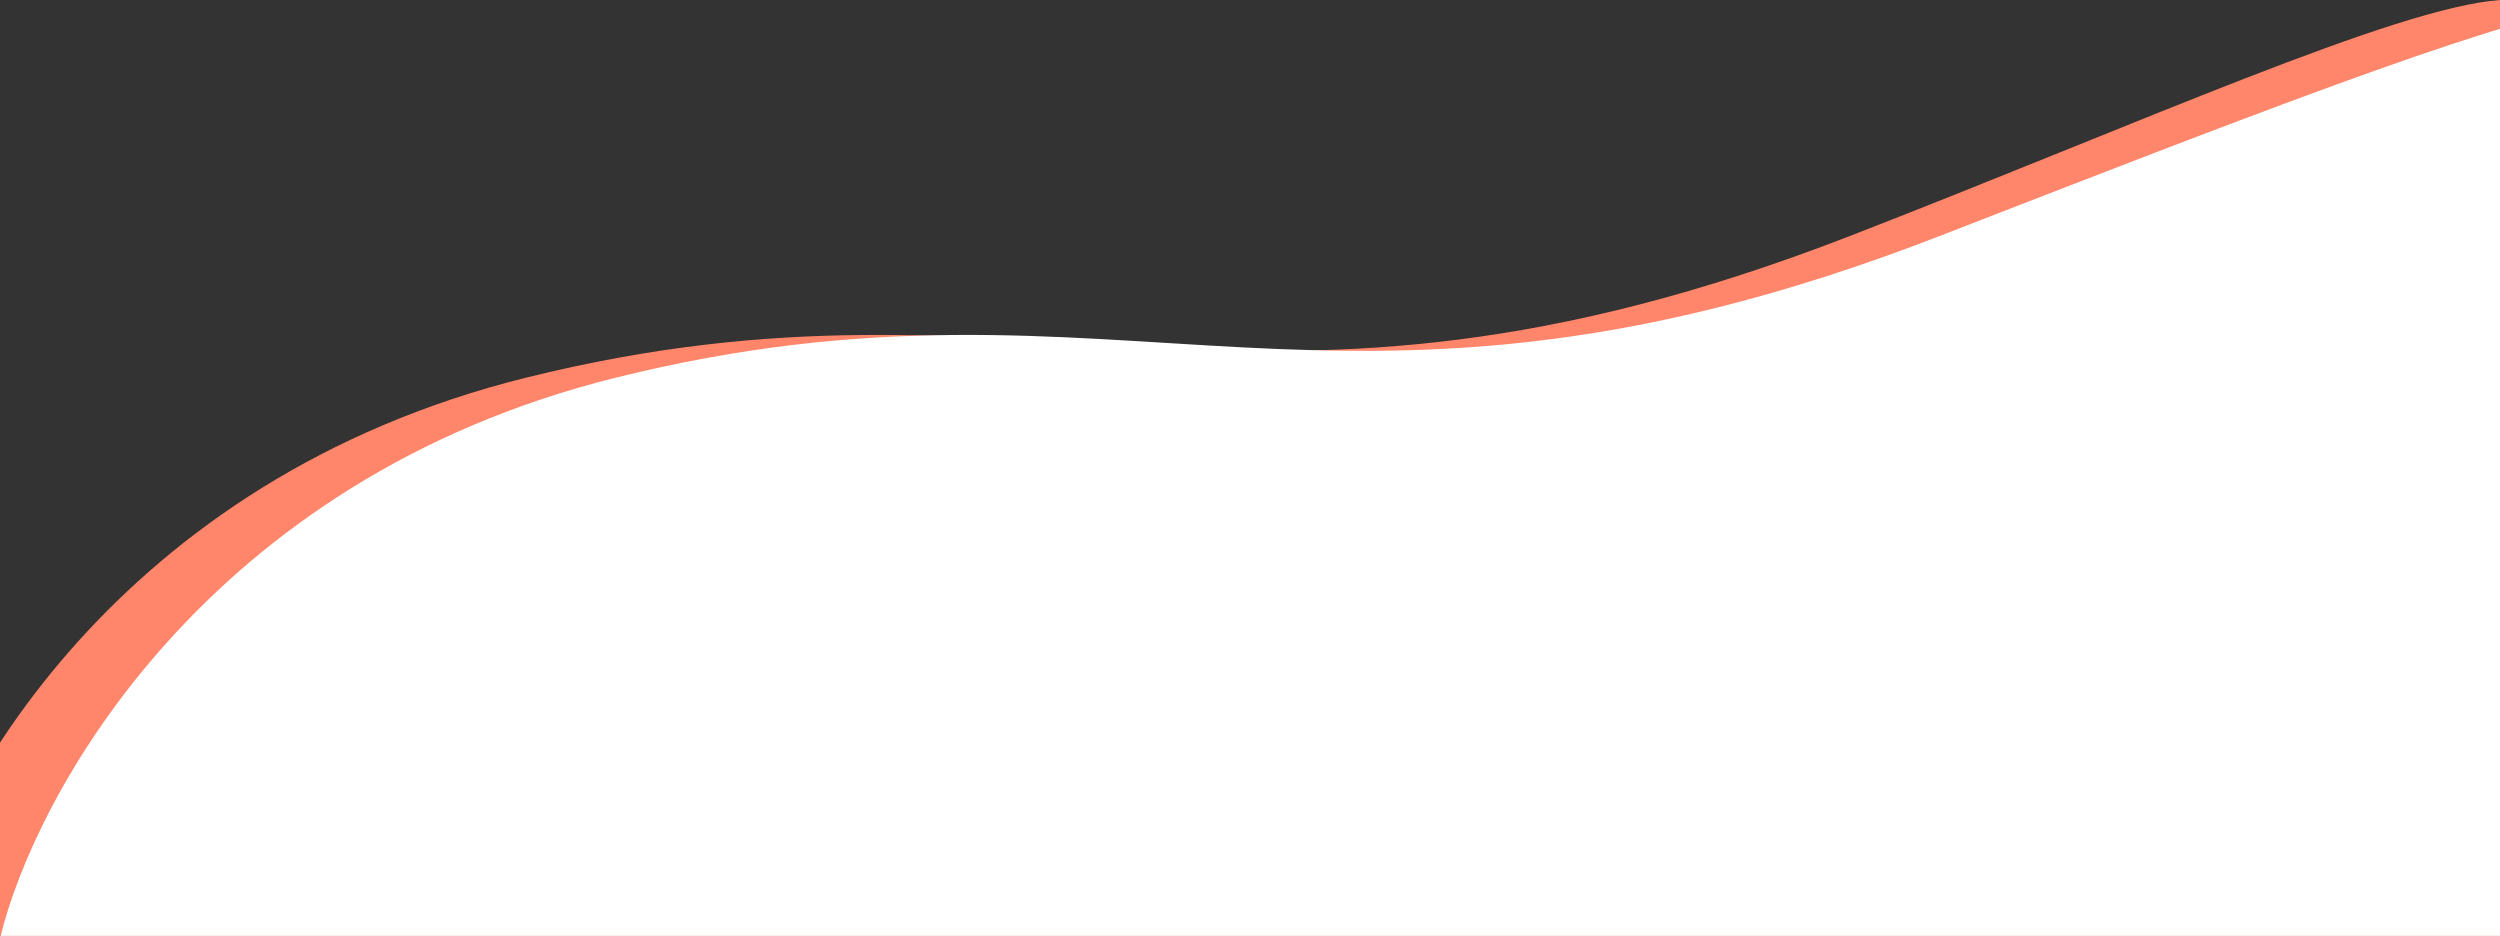 <svg width="390" height="146" viewBox="0 0 390 146" fill="none" xmlns="http://www.w3.org/2000/svg">
<rect x="0" y="0" width="390" height="146" fill="#333333" stroke="none"/>
<path d="M82.04 58.923C18.194 74.793 -8.589 123.849 -14 146.393L390 150V108.14V0C373.618 1.202 333.705 19.316 288.549 36.83C194 73.5 161.848 39.084 82.04 58.923Z" fill="#FF866A"/>
<path d="M96.04 58.923C32.194 74.793 5.411 123.849 0 146.393L404 150V108.14V1C388 3.5 347.705 19.316 302.549 36.83C208 73.5 175.848 39.084 96.04 58.923Z" fill="white"/>
</svg>
